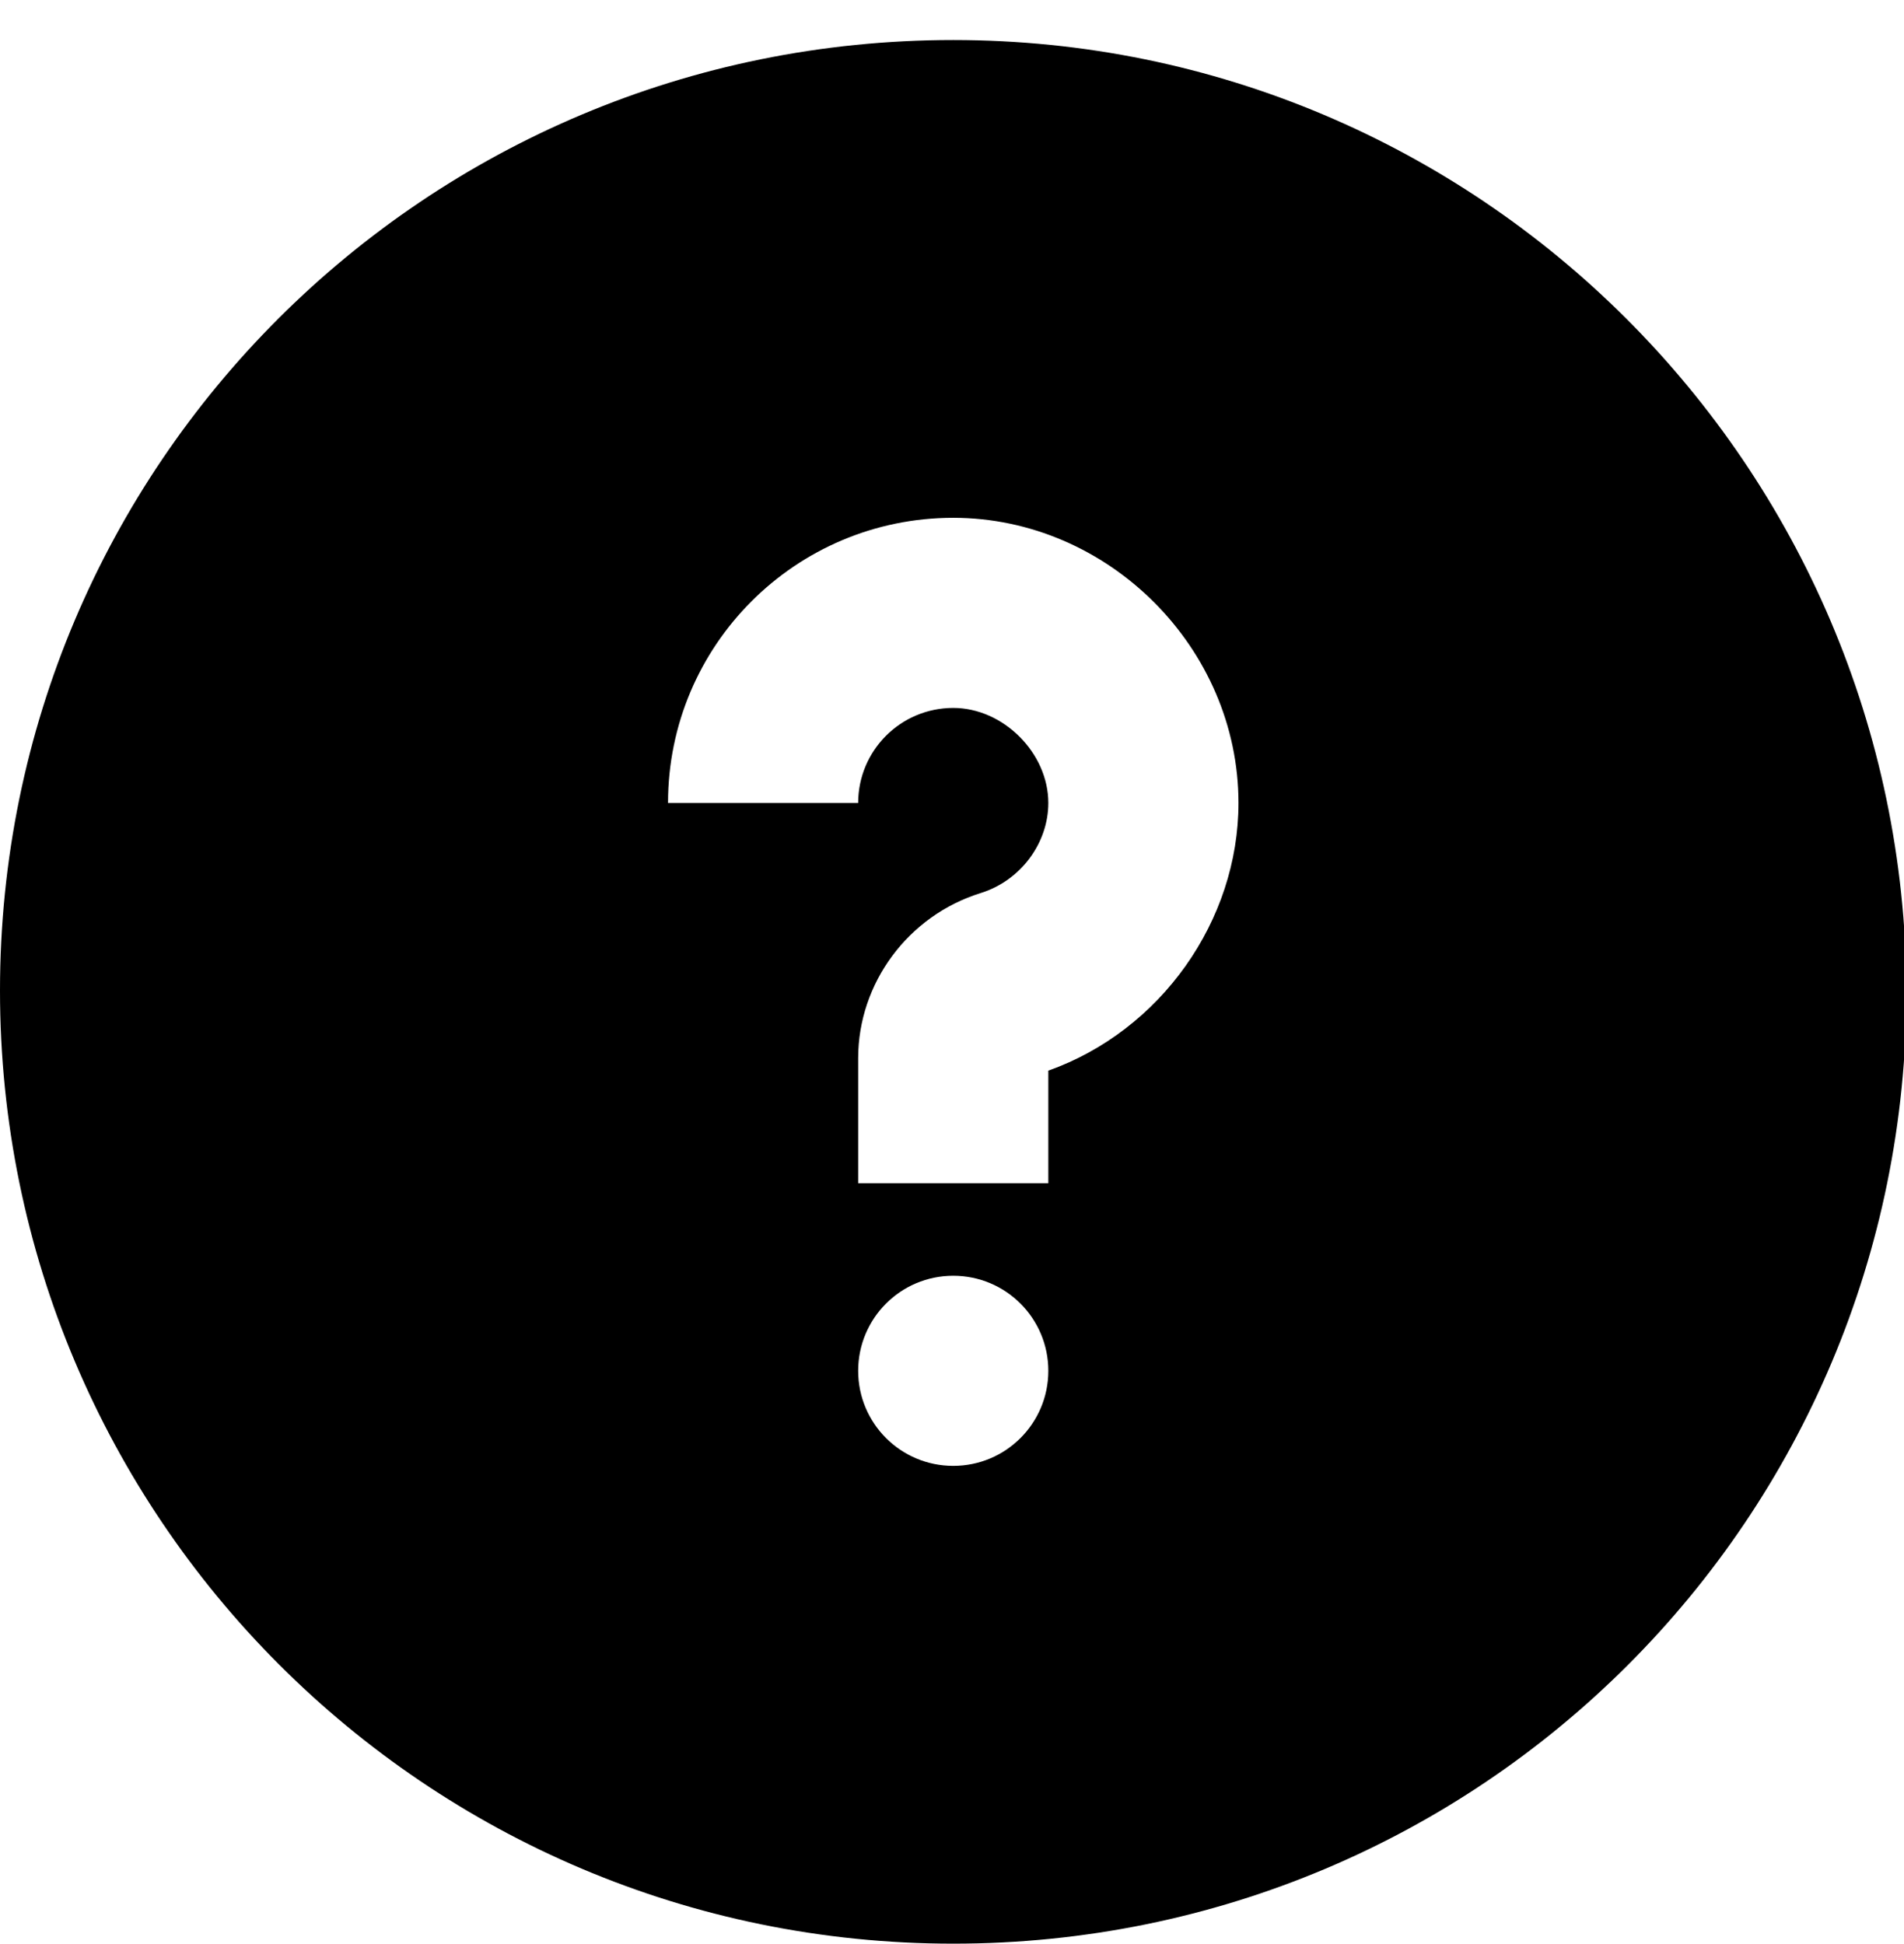<?xml version="1.0" encoding="utf-8"?>
<!-- Generator: Adobe Illustrator 24.2.1, SVG Export Plug-In . SVG Version: 6.00 Build 0)  -->
<svg version="1.1" id="Layer_1" xmlns="http://www.w3.org/2000/svg" xmlns:xlink="http://www.w3.org/1999/xlink" x="0px" y="0px"
	 viewBox="0 0 76.1 77.7" style="enable-background:new 0 0 76.1 77.7;" xml:space="preserve">
<style type="text/css">
	.st0{fill-rule:evenodd;clip-rule:evenodd;}
</style>
<g>
	<path class="st0" d="M41.9,42.8v4.5h-7.6v-5c0-3,2-5.7,4.9-6.6c1.6-0.5,2.7-2,2.7-3.6c0-2-1.8-3.8-3.8-3.8c-2.1,0-3.8,1.7-3.8,3.8
		h-7.6c0-6.3,5.1-11.4,11.4-11.4c6.2,0,11.4,5.2,11.4,11.4C49.5,36.8,46.4,41.2,41.9,42.8 M38.1,58.6c-2.1,0-3.8-1.7-3.8-3.8
		c0-2.1,1.7-3.8,3.8-3.8c2.1,0,3.8,1.7,3.8,3.8C41.9,56.9,40.2,58.6,38.1,58.6 M38.1,1.6C17,1.6,0,18.6,0,39.6
		c0,21,17,38.1,38.1,38.1s38.1-17,38.1-38.1C76.1,18.6,59.1,1.6,38.1,1.6"/>
</g>
</svg>
